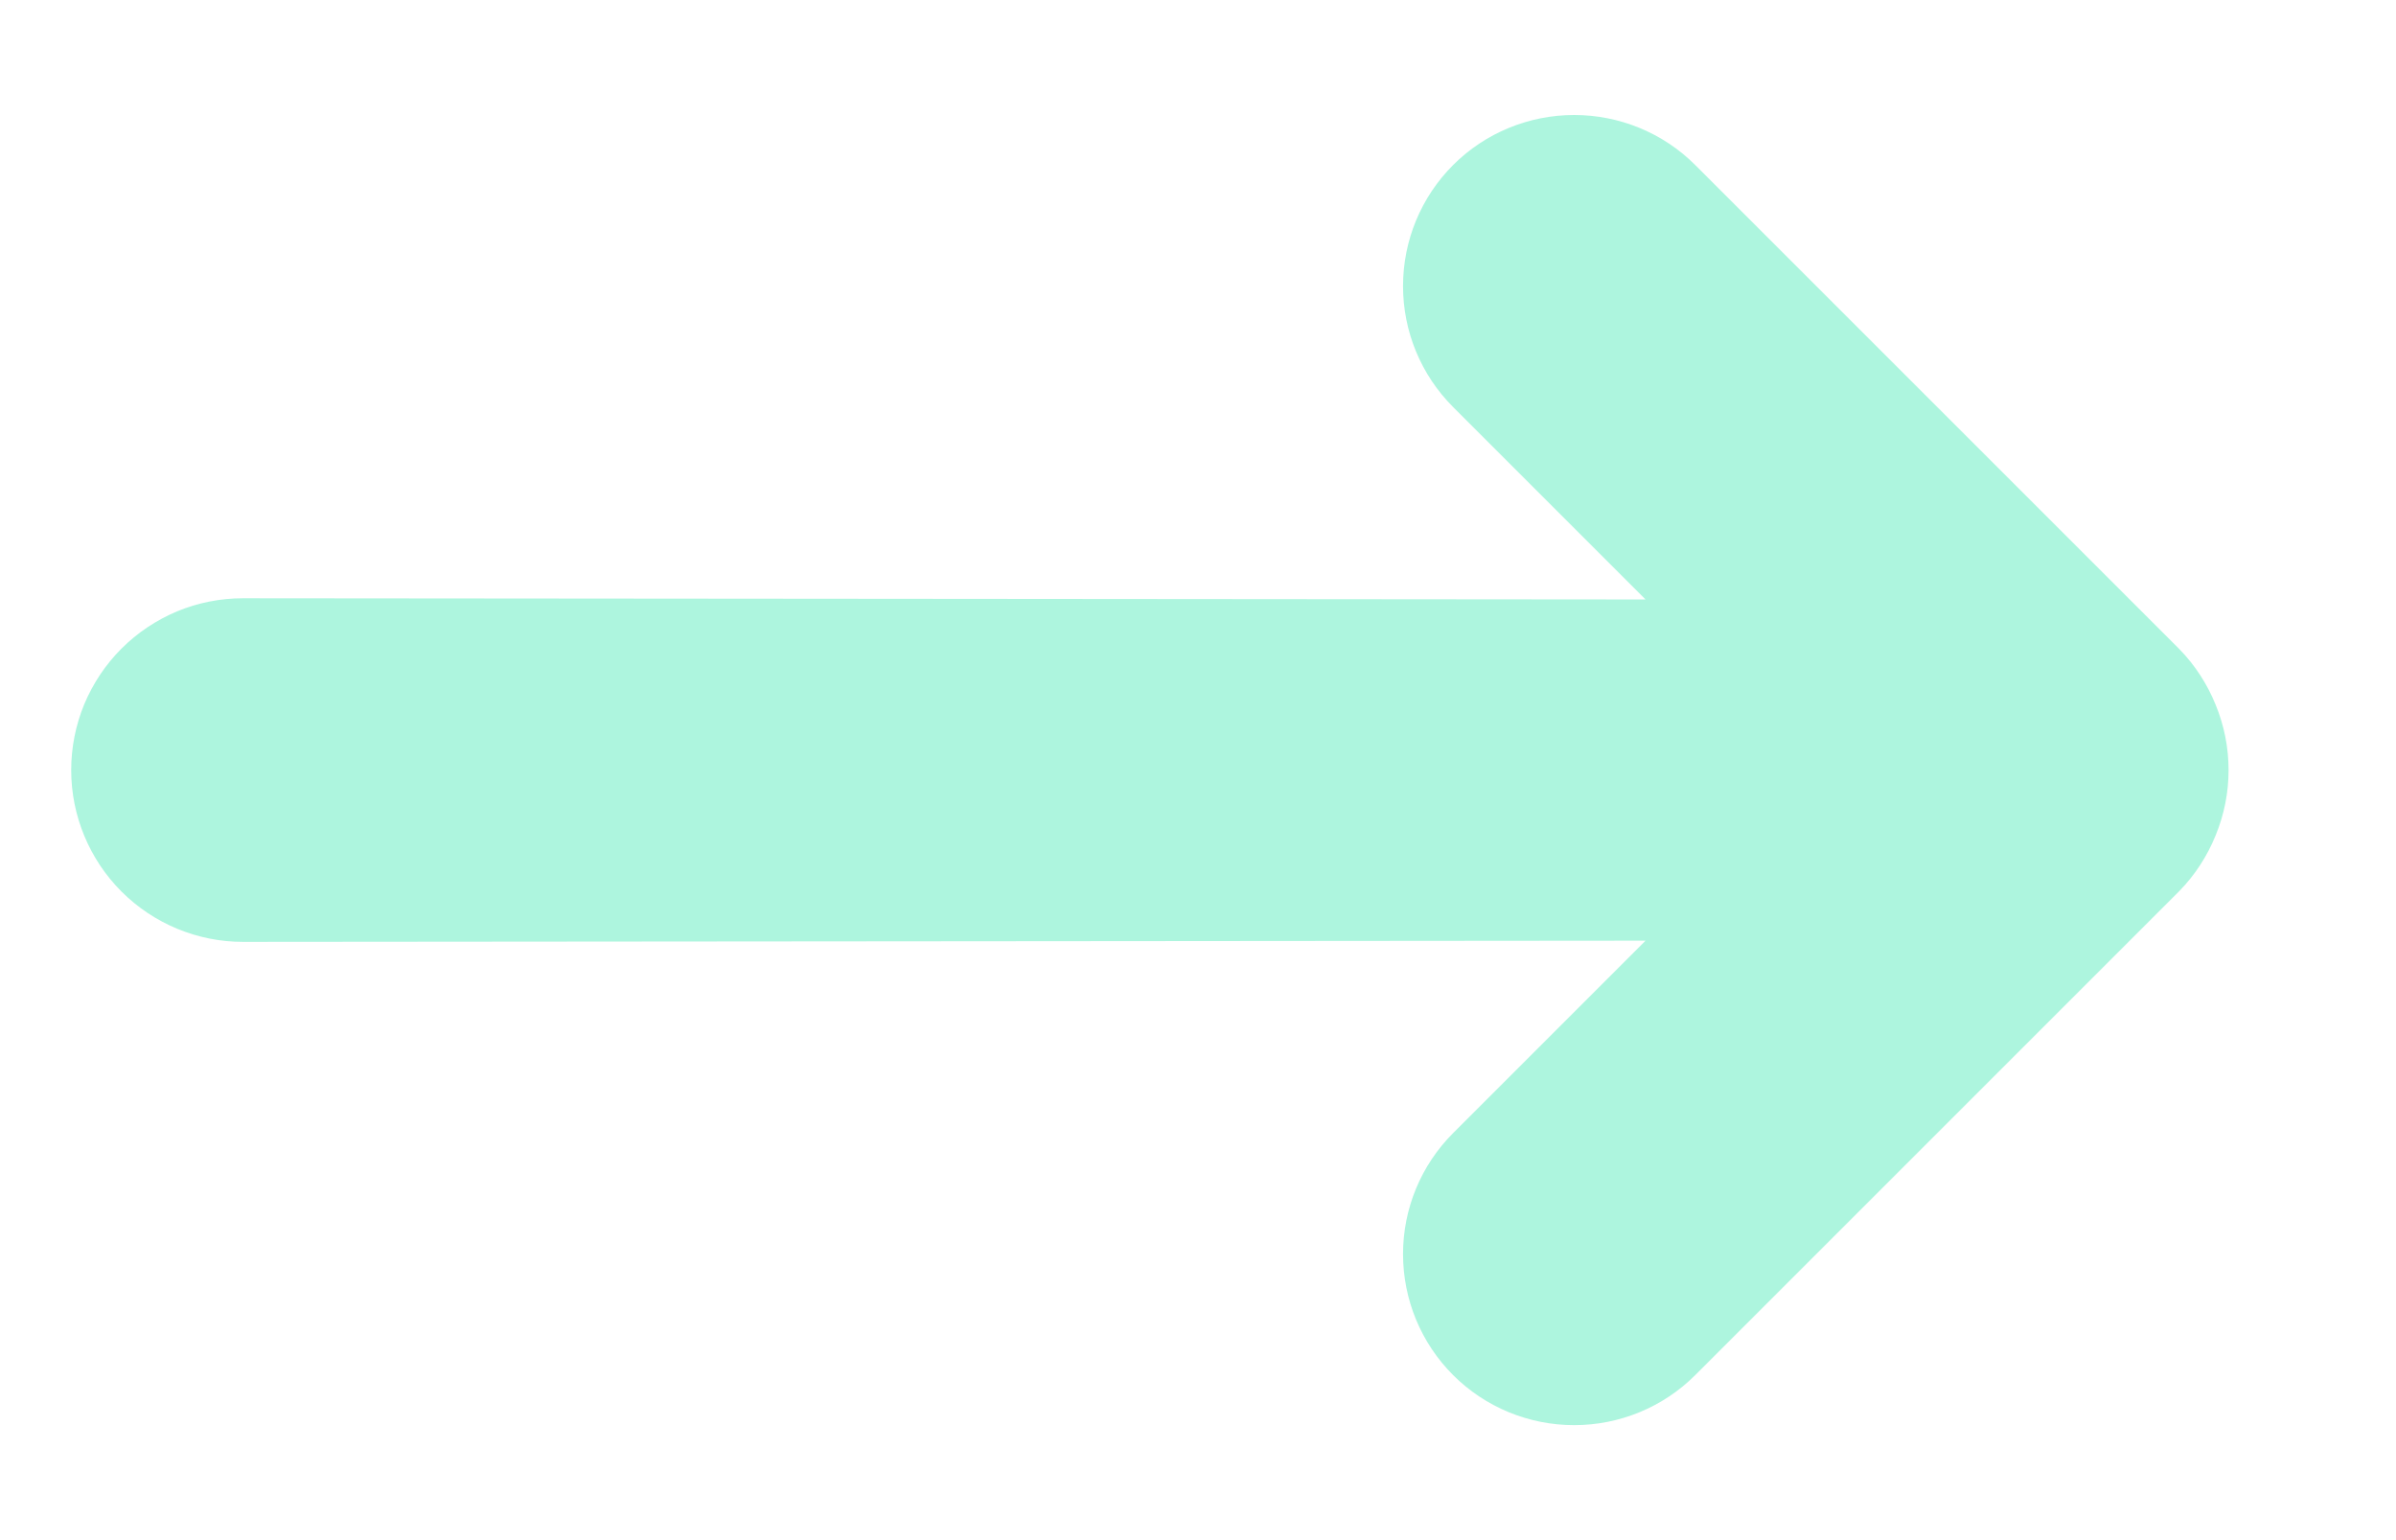<svg width="14" height="9" viewBox="0 0 14 9" fill="none" xmlns="http://www.w3.org/2000/svg">
<path d="M8.491 0.964C8.303 1.152 8.198 1.406 8.198 1.672C8.198 1.937 8.303 2.191 8.491 2.379L9.615 3.503L1.42 3.496C1.288 3.496 1.157 3.522 1.036 3.572C0.914 3.623 0.803 3.697 0.71 3.79C0.617 3.883 0.543 3.994 0.492 4.116C0.442 4.238 0.416 4.368 0.416 4.5C0.416 4.766 0.522 5.022 0.71 5.21C0.898 5.398 1.154 5.504 1.42 5.504L9.615 5.497L8.491 6.621C8.303 6.809 8.198 7.063 8.198 7.328C8.198 7.594 8.303 7.848 8.491 8.036C8.678 8.223 8.933 8.328 9.198 8.328C9.463 8.328 9.718 8.223 9.905 8.036L12.734 5.207C12.825 5.114 12.897 5.003 12.946 4.882C13.047 4.637 13.047 4.363 12.946 4.118C12.897 3.997 12.825 3.886 12.734 3.793L9.905 0.964C9.718 0.777 9.463 0.672 9.198 0.672C8.933 0.672 8.678 0.777 8.491 0.964Z" fill="#ADF5DE"/>
</svg>
